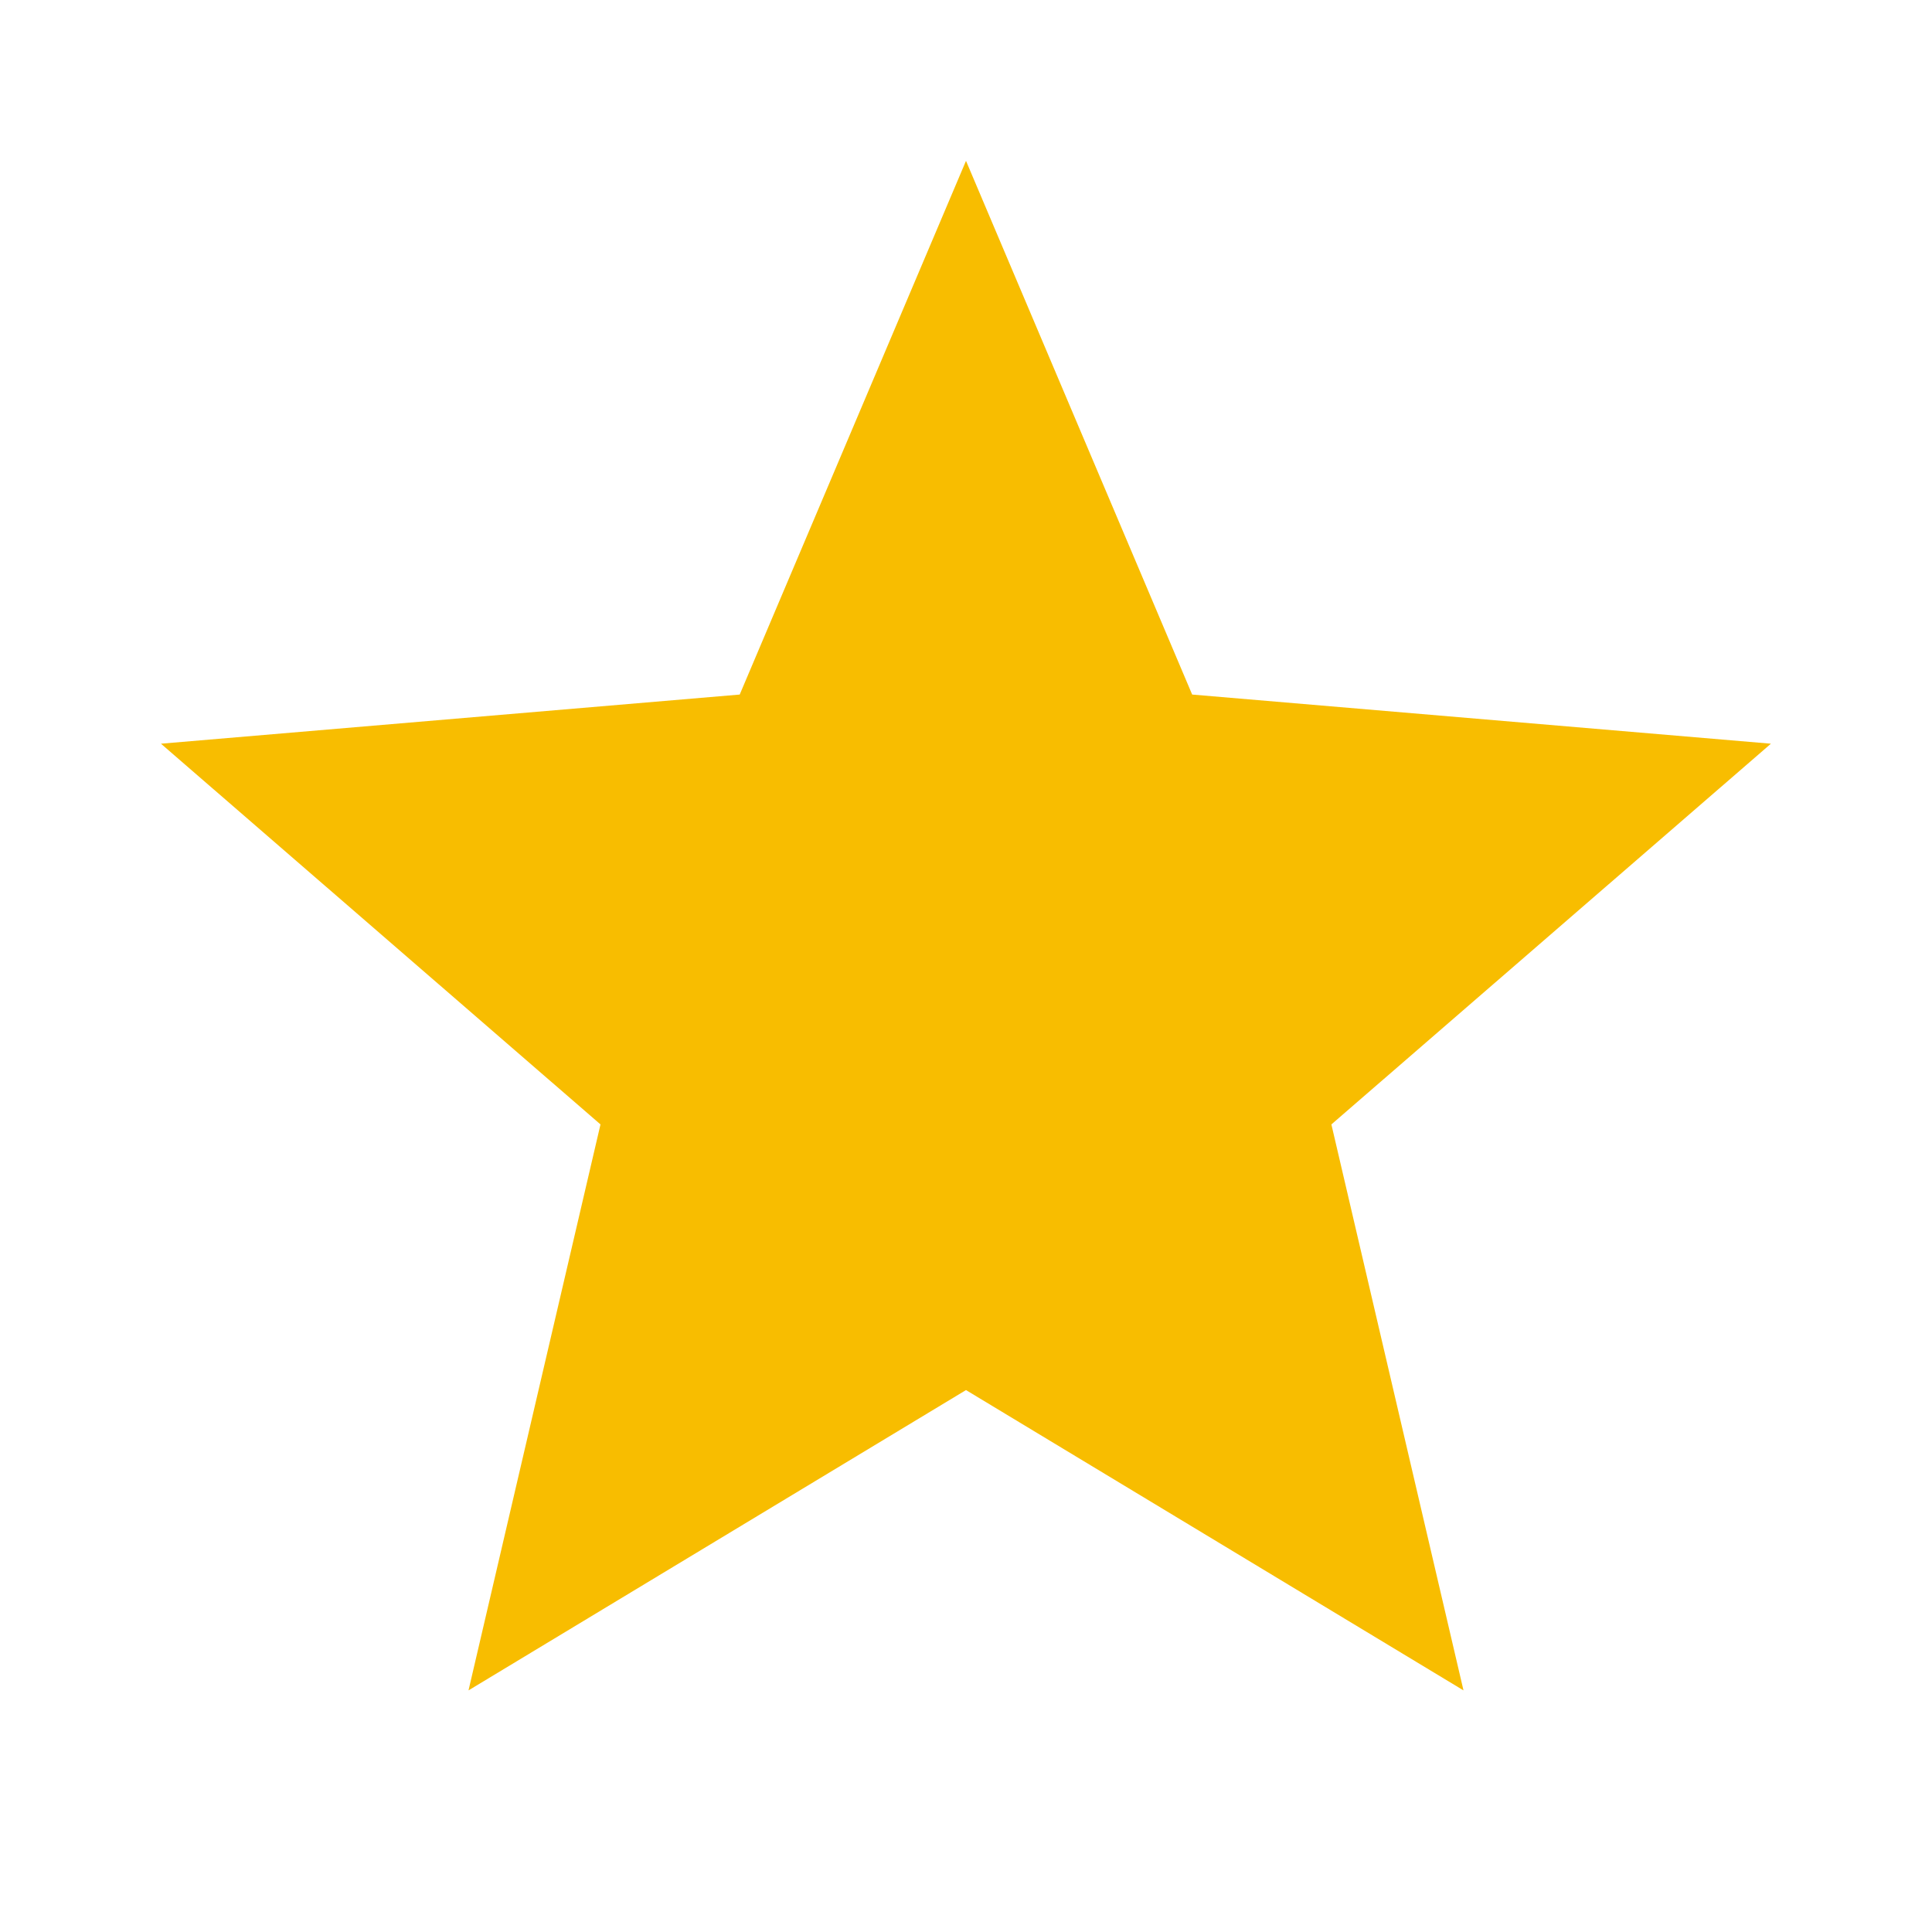 <svg width="16" height="16" viewBox="0 0 16 16" fill="none" xmlns="http://www.w3.org/2000/svg">
<path d="M8 11.512L12.12 13.999L11.026 9.312L14.666 6.159L9.873 5.752L8 1.332L6.126 5.752L1.333 6.159L4.973 9.312L3.88 13.999L8 11.512Z" fill="#F8BD00"/>
</svg>
